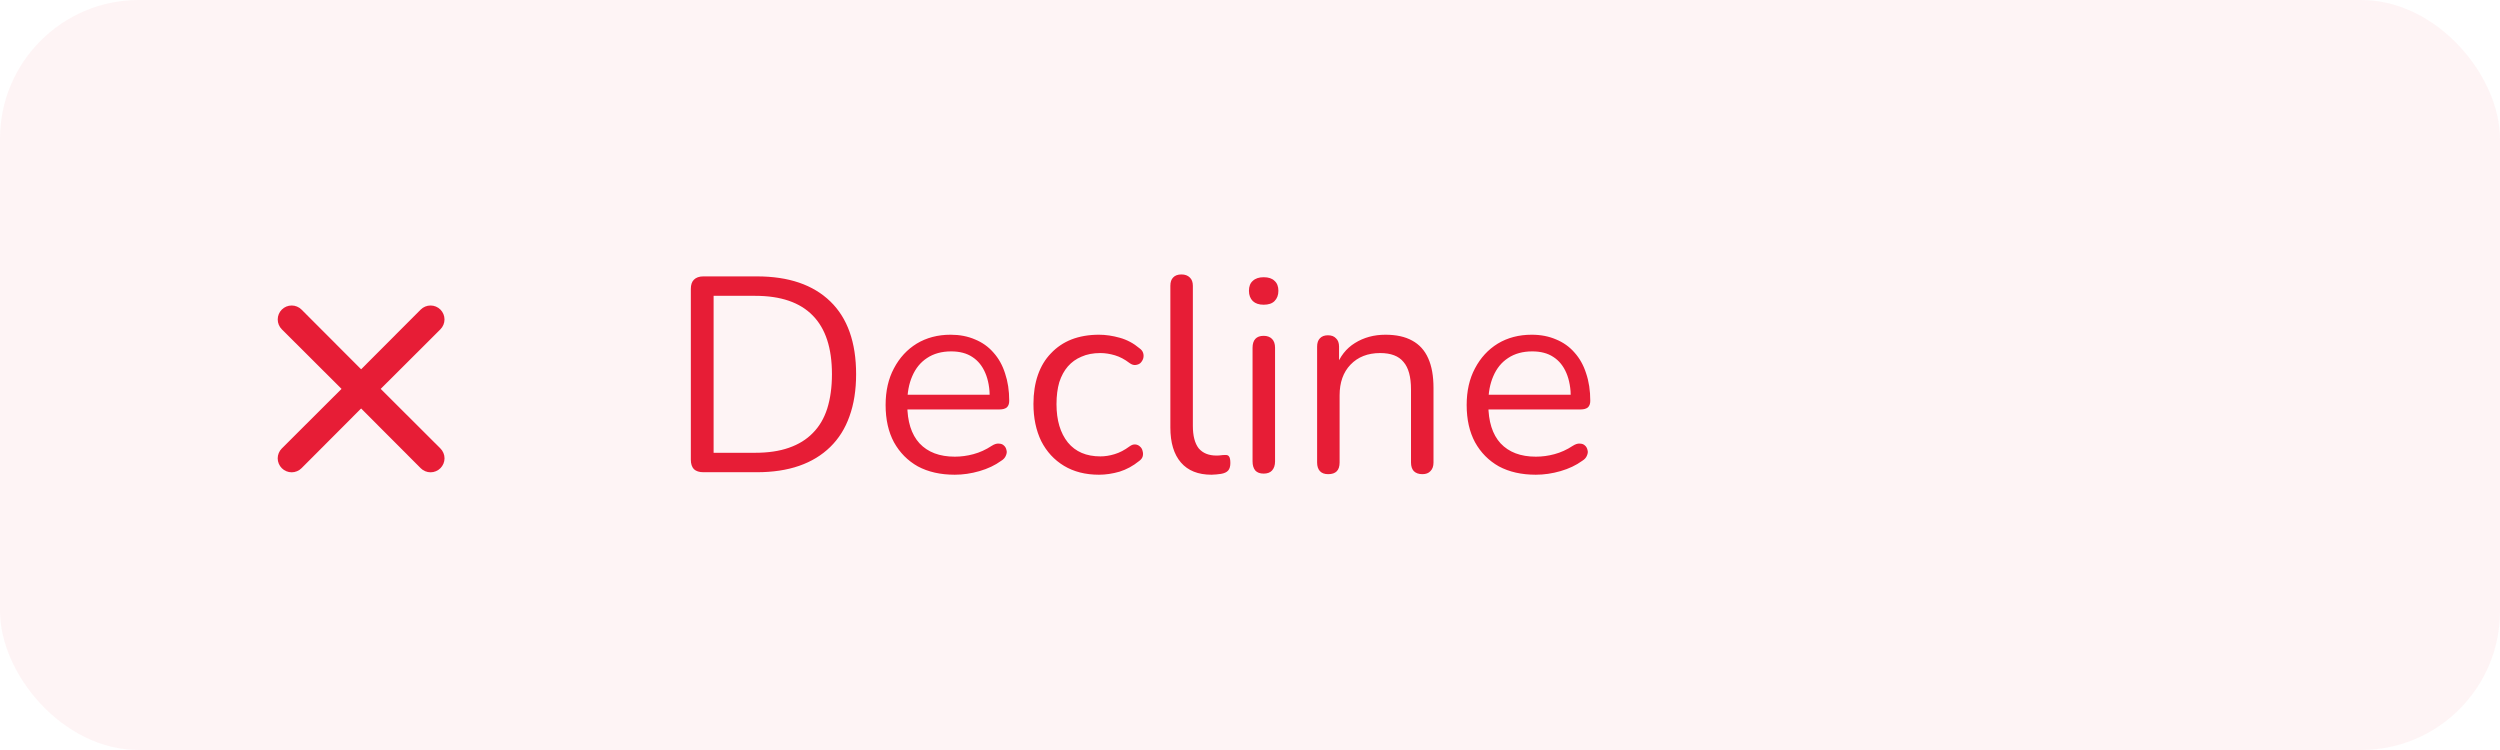 <svg width="90" height="27" viewBox="0 0 90 27" fill="none" xmlns="http://www.w3.org/2000/svg">
<rect opacity="0.05" width="90" height="27" rx="5" fill="#E71D36"/>
<path d="M13.705 14L15.855 11.855C15.949 11.761 16.002 11.633 16.002 11.5C16.002 11.367 15.949 11.239 15.855 11.145C15.761 11.051 15.633 10.998 15.5 10.998C15.367 10.998 15.239 11.051 15.145 11.145L13 13.295L10.855 11.145C10.761 11.051 10.633 10.998 10.5 10.998C10.367 10.998 10.239 11.051 10.145 11.145C10.051 11.239 9.998 11.367 9.998 11.5C9.998 11.633 10.051 11.761 10.145 11.855L12.295 14L10.145 16.145C10.098 16.192 10.061 16.247 10.036 16.308C10.01 16.369 9.997 16.434 9.997 16.5C9.997 16.566 10.01 16.631 10.036 16.692C10.061 16.753 10.098 16.808 10.145 16.855C10.191 16.902 10.247 16.939 10.308 16.964C10.369 16.99 10.434 17.003 10.5 17.003C10.566 17.003 10.631 16.99 10.692 16.964C10.753 16.939 10.809 16.902 10.855 16.855L13 14.705L15.145 16.855C15.191 16.902 15.247 16.939 15.308 16.964C15.369 16.99 15.434 17.003 15.5 17.003C15.566 17.003 15.631 16.99 15.692 16.964C15.753 16.939 15.809 16.902 15.855 16.855C15.902 16.808 15.939 16.753 15.964 16.692C15.99 16.631 16.003 16.566 16.003 16.5C16.003 16.434 15.99 16.369 15.964 16.308C15.939 16.247 15.902 16.192 15.855 16.145L13.705 14Z" fill="#E71D36"/>
<path d="M25.32 17C25.173 17 25.06 16.963 24.98 16.89C24.907 16.81 24.87 16.697 24.87 16.55V10.4C24.87 10.253 24.907 10.143 24.98 10.07C25.06 9.99 25.173 9.95 25.32 9.95H27.25C28.39 9.95 29.27 10.25 29.89 10.85C30.51 11.45 30.82 12.323 30.82 13.47C30.82 14.043 30.74 14.55 30.58 14.99C30.427 15.423 30.197 15.79 29.89 16.09C29.583 16.39 29.21 16.617 28.77 16.77C28.33 16.923 27.823 17 27.25 17H25.32ZM25.69 16.3H27.19C27.657 16.3 28.06 16.24 28.4 16.12C28.747 16 29.033 15.823 29.26 15.59C29.493 15.357 29.667 15.063 29.78 14.71C29.893 14.35 29.95 13.937 29.95 13.47C29.95 12.53 29.72 11.827 29.26 11.36C28.8 10.887 28.11 10.65 27.19 10.65H25.69V16.3ZM34.372 17.09C33.858 17.09 33.415 16.99 33.042 16.79C32.675 16.583 32.389 16.293 32.182 15.92C31.982 15.547 31.882 15.1 31.882 14.58C31.882 14.073 31.982 13.633 32.182 13.26C32.382 12.88 32.655 12.583 33.002 12.37C33.355 12.157 33.762 12.05 34.222 12.05C34.548 12.05 34.842 12.107 35.102 12.22C35.362 12.327 35.582 12.483 35.762 12.69C35.949 12.897 36.089 13.147 36.182 13.44C36.282 13.733 36.332 14.063 36.332 14.43C36.332 14.537 36.302 14.617 36.242 14.67C36.182 14.717 36.095 14.74 35.982 14.74H32.502V14.21H35.792L35.632 14.34C35.632 13.98 35.578 13.677 35.472 13.43C35.365 13.177 35.209 12.983 35.002 12.85C34.802 12.717 34.548 12.65 34.242 12.65C33.902 12.65 33.612 12.73 33.372 12.89C33.139 13.043 32.962 13.26 32.842 13.54C32.722 13.813 32.662 14.133 32.662 14.5V14.56C32.662 15.173 32.809 15.64 33.102 15.96C33.402 16.28 33.825 16.44 34.372 16.44C34.599 16.44 34.822 16.41 35.042 16.35C35.269 16.29 35.489 16.19 35.702 16.05C35.795 15.99 35.879 15.963 35.952 15.97C36.032 15.97 36.095 15.993 36.142 16.04C36.188 16.08 36.218 16.133 36.232 16.2C36.252 16.26 36.245 16.327 36.212 16.4C36.185 16.473 36.129 16.537 36.042 16.59C35.822 16.75 35.562 16.873 35.262 16.96C34.962 17.047 34.665 17.09 34.372 17.09ZM39.564 17.09C39.078 17.09 38.657 16.983 38.304 16.77C37.951 16.557 37.678 16.26 37.484 15.88C37.297 15.493 37.204 15.047 37.204 14.54C37.204 14.153 37.258 13.807 37.364 13.5C37.471 13.193 37.627 12.933 37.834 12.72C38.041 12.5 38.288 12.333 38.574 12.22C38.867 12.107 39.197 12.05 39.564 12.05C39.804 12.05 40.054 12.087 40.314 12.16C40.574 12.233 40.811 12.36 41.024 12.54C41.091 12.587 41.134 12.643 41.154 12.71C41.174 12.777 41.174 12.843 41.154 12.91C41.134 12.97 41.101 13.023 41.054 13.07C41.008 13.11 40.947 13.133 40.874 13.14C40.807 13.147 40.737 13.123 40.664 13.07C40.491 12.937 40.314 12.843 40.134 12.79C39.954 12.737 39.781 12.71 39.614 12.71C39.354 12.71 39.127 12.753 38.934 12.84C38.741 12.92 38.578 13.037 38.444 13.19C38.311 13.343 38.208 13.533 38.134 13.76C38.068 13.987 38.034 14.25 38.034 14.55C38.034 15.13 38.171 15.59 38.444 15.93C38.718 16.263 39.108 16.43 39.614 16.43C39.781 16.43 39.951 16.403 40.124 16.35C40.304 16.297 40.484 16.203 40.664 16.07C40.737 16.017 40.807 15.993 40.874 16C40.941 16.007 40.998 16.033 41.044 16.08C41.091 16.12 41.121 16.173 41.134 16.24C41.154 16.307 41.154 16.373 41.134 16.44C41.114 16.5 41.071 16.553 41.004 16.6C40.791 16.773 40.557 16.9 40.304 16.98C40.051 17.053 39.804 17.09 39.564 17.09ZM43.613 17.09C43.133 17.09 42.766 16.943 42.513 16.65C42.26 16.357 42.133 15.937 42.133 15.39V10.29C42.133 10.157 42.166 10.057 42.233 9.99C42.3 9.917 42.4 9.88 42.533 9.88C42.66 9.88 42.76 9.917 42.833 9.99C42.906 10.057 42.943 10.157 42.943 10.29V15.33C42.943 15.69 43.013 15.96 43.153 16.14C43.3 16.313 43.513 16.4 43.793 16.4C43.853 16.4 43.906 16.397 43.953 16.39C44 16.383 44.046 16.38 44.093 16.38C44.166 16.373 44.216 16.39 44.243 16.43C44.276 16.47 44.293 16.55 44.293 16.67C44.293 16.79 44.266 16.88 44.213 16.94C44.16 17 44.073 17.04 43.953 17.06C43.9 17.067 43.843 17.073 43.783 17.08C43.723 17.087 43.666 17.09 43.613 17.09ZM45.492 17.05C45.359 17.05 45.259 17.013 45.192 16.94C45.125 16.86 45.092 16.75 45.092 16.61V12.52C45.092 12.38 45.125 12.273 45.192 12.2C45.259 12.127 45.359 12.09 45.492 12.09C45.619 12.09 45.719 12.127 45.792 12.2C45.865 12.273 45.902 12.38 45.902 12.52V16.61C45.902 16.75 45.865 16.86 45.792 16.94C45.725 17.013 45.625 17.05 45.492 17.05ZM45.492 10.97C45.325 10.97 45.195 10.927 45.102 10.84C45.009 10.747 44.962 10.623 44.962 10.47C44.962 10.31 45.009 10.19 45.102 10.11C45.195 10.023 45.325 9.98 45.492 9.98C45.665 9.98 45.795 10.023 45.882 10.11C45.975 10.19 46.022 10.31 46.022 10.47C46.022 10.623 45.975 10.747 45.882 10.84C45.795 10.927 45.665 10.97 45.492 10.97ZM47.816 17.07C47.683 17.07 47.583 17.033 47.516 16.96C47.45 16.887 47.416 16.783 47.416 16.65V12.48C47.416 12.347 47.45 12.247 47.516 12.18C47.583 12.107 47.68 12.07 47.806 12.07C47.933 12.07 48.03 12.107 48.096 12.18C48.17 12.247 48.206 12.347 48.206 12.48V13.34L48.096 13.22C48.236 12.833 48.463 12.543 48.776 12.35C49.096 12.15 49.463 12.05 49.876 12.05C50.263 12.05 50.583 12.12 50.836 12.26C51.096 12.4 51.29 12.613 51.416 12.9C51.543 13.18 51.606 13.537 51.606 13.97V16.65C51.606 16.783 51.57 16.887 51.496 16.96C51.43 17.033 51.333 17.07 51.206 17.07C51.073 17.07 50.97 17.033 50.896 16.96C50.83 16.887 50.796 16.783 50.796 16.65V14.02C50.796 13.567 50.706 13.237 50.526 13.03C50.353 12.817 50.073 12.71 49.686 12.71C49.24 12.71 48.883 12.85 48.616 13.13C48.356 13.403 48.226 13.77 48.226 14.23V16.65C48.226 16.93 48.09 17.07 47.816 17.07ZM55.29 17.09C54.776 17.09 54.333 16.99 53.96 16.79C53.593 16.583 53.306 16.293 53.1 15.92C52.9 15.547 52.8 15.1 52.8 14.58C52.8 14.073 52.9 13.633 53.1 13.26C53.3 12.88 53.573 12.583 53.92 12.37C54.273 12.157 54.68 12.05 55.14 12.05C55.467 12.05 55.76 12.107 56.02 12.22C56.28 12.327 56.5 12.483 56.68 12.69C56.867 12.897 57.007 13.147 57.1 13.44C57.2 13.733 57.25 14.063 57.25 14.43C57.25 14.537 57.22 14.617 57.16 14.67C57.1 14.717 57.013 14.74 56.9 14.74H53.42V14.21H56.71L56.55 14.34C56.55 13.98 56.496 13.677 56.39 13.43C56.283 13.177 56.127 12.983 55.92 12.85C55.72 12.717 55.467 12.65 55.16 12.65C54.82 12.65 54.53 12.73 54.29 12.89C54.056 13.043 53.88 13.26 53.76 13.54C53.64 13.813 53.58 14.133 53.58 14.5V14.56C53.58 15.173 53.727 15.64 54.02 15.96C54.32 16.28 54.743 16.44 55.29 16.44C55.517 16.44 55.74 16.41 55.96 16.35C56.187 16.29 56.407 16.19 56.62 16.05C56.713 15.99 56.797 15.963 56.87 15.97C56.95 15.97 57.013 15.993 57.06 16.04C57.106 16.08 57.136 16.133 57.15 16.2C57.17 16.26 57.163 16.327 57.13 16.4C57.103 16.473 57.047 16.537 56.96 16.59C56.74 16.75 56.48 16.873 56.18 16.96C55.88 17.047 55.583 17.09 55.29 17.09Z" fill="#E71D36"/>
</svg>
